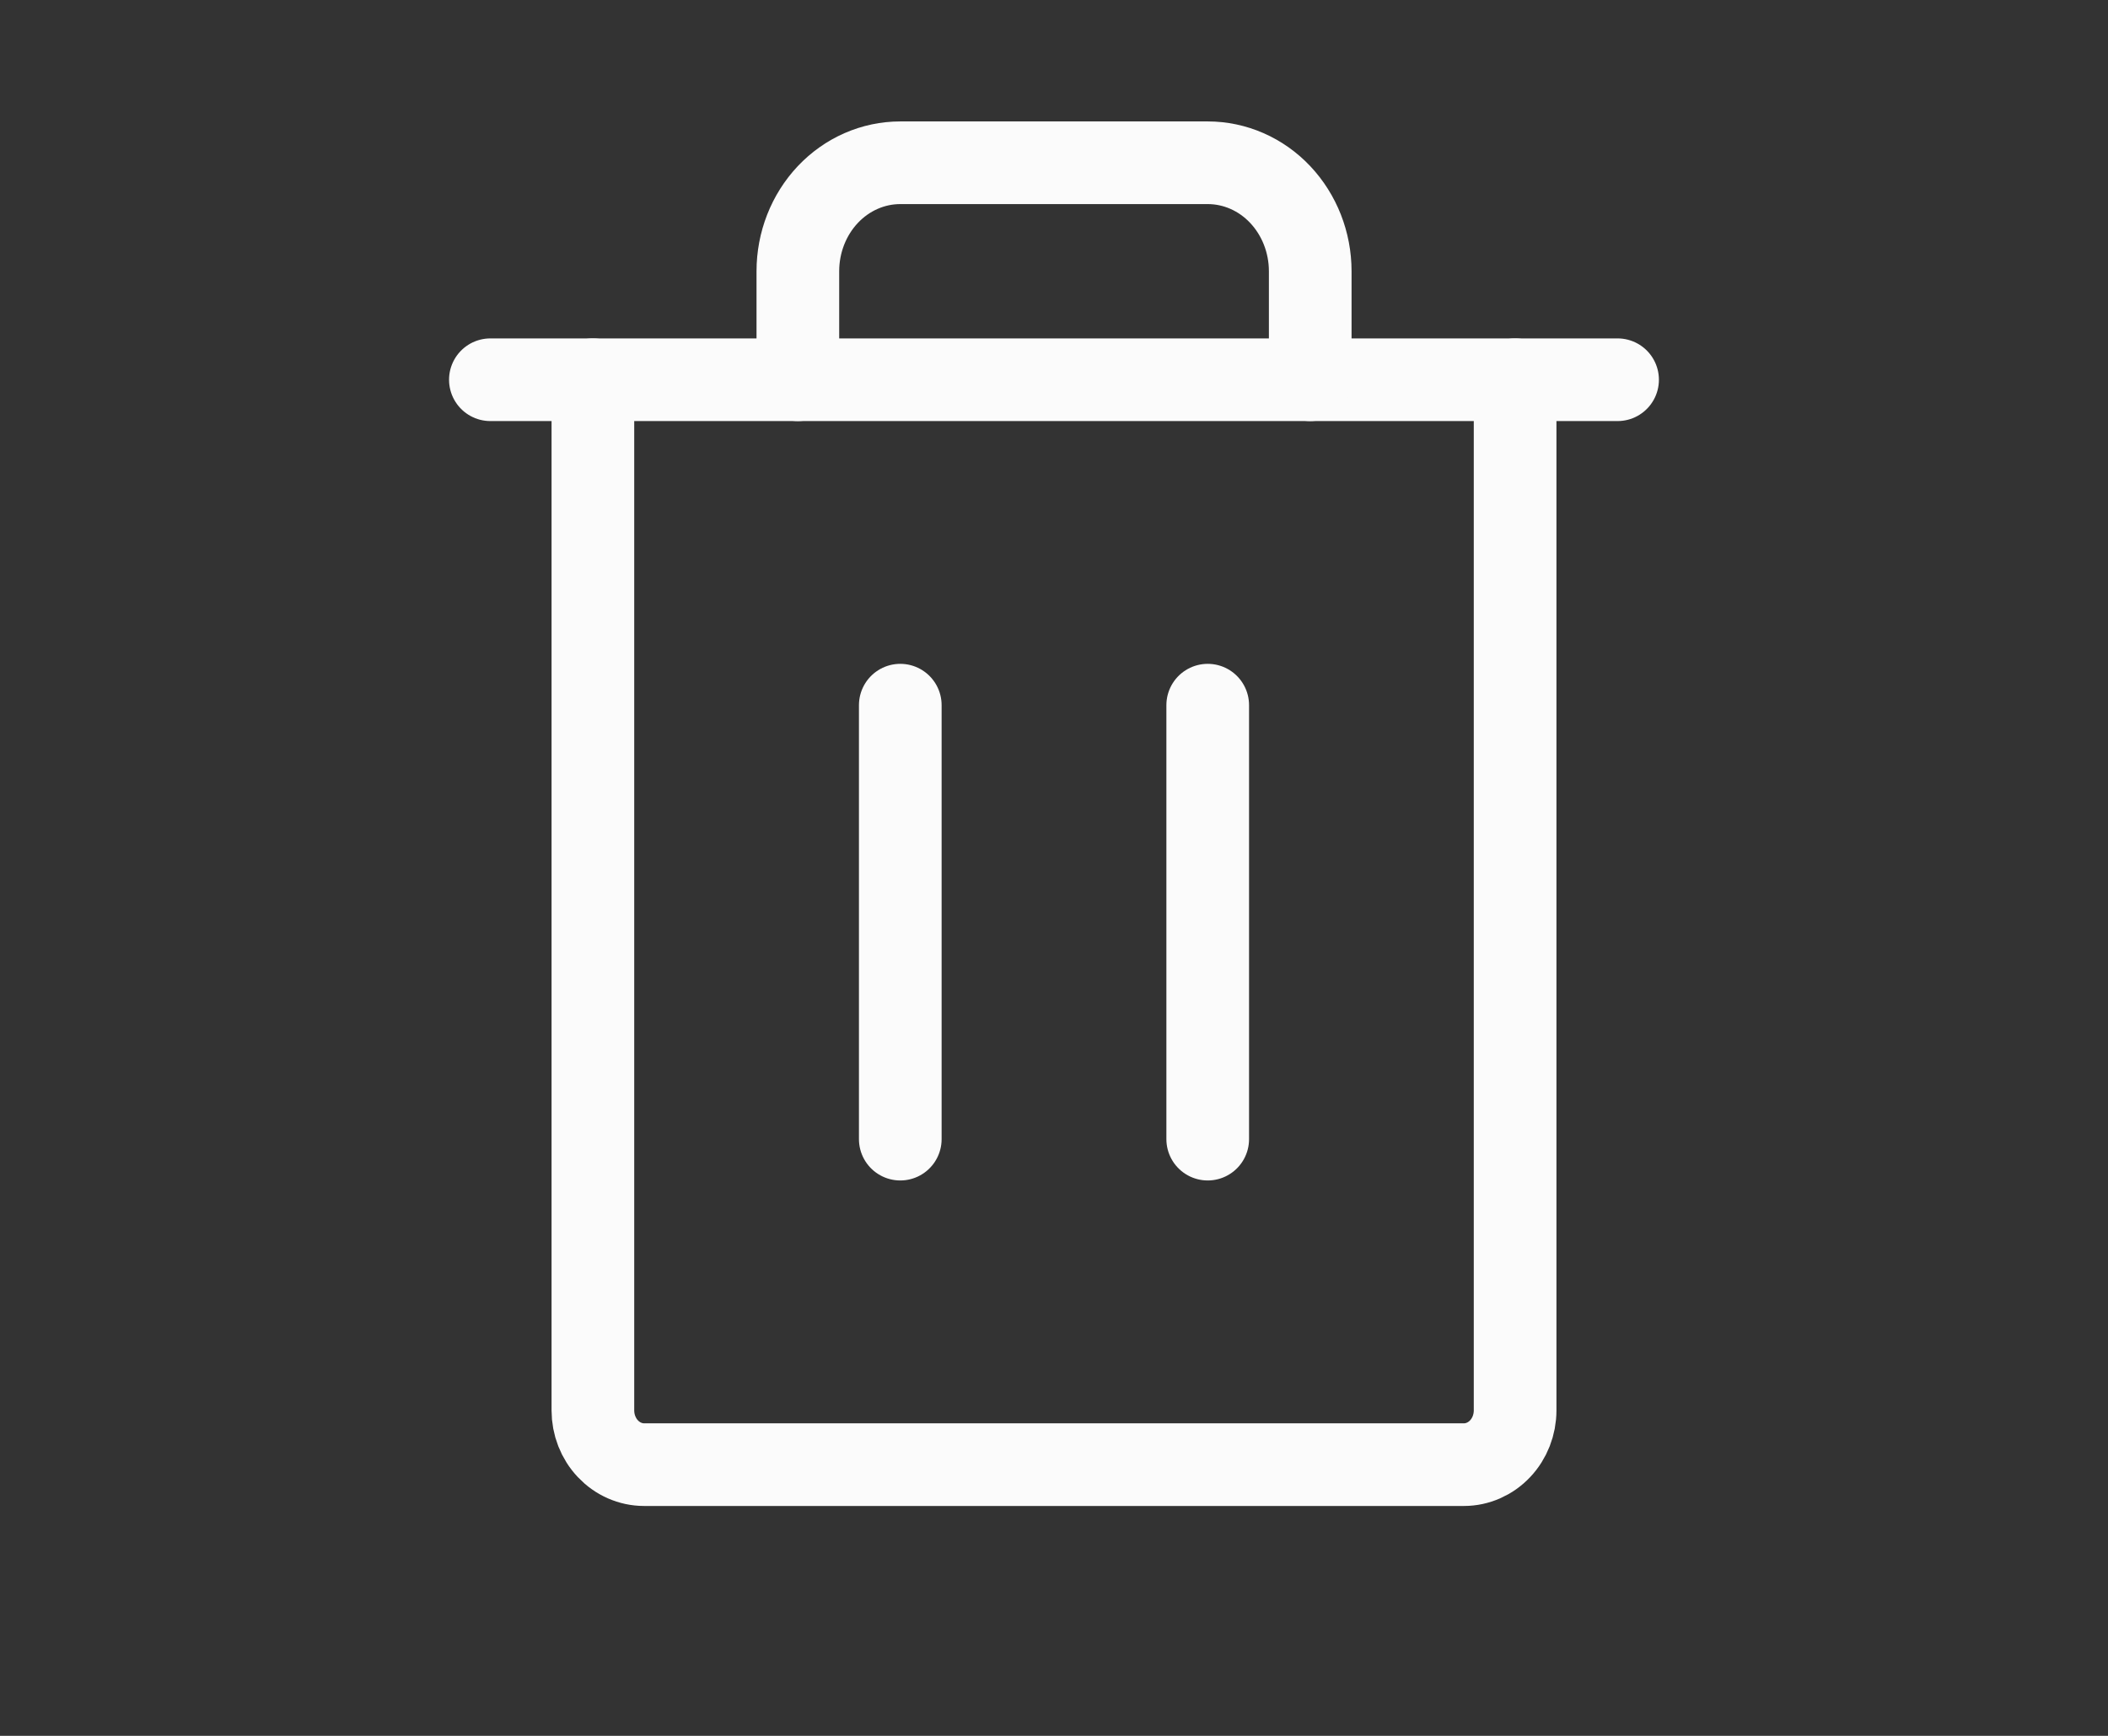 <svg width="51" height="42" viewBox="0 0 51 42" fill="none" xmlns="http://www.w3.org/2000/svg">
<rect x="0" y="0" width="51" height="42" fill="#333333" stroke="none"/>
<path d="M39.135 9.188L11.864 9.188" stroke="#FBFBFB" stroke-width="2" stroke-linecap="round" stroke-linejoin="round"/>
<path d="M21.781 17.062V27.562" stroke="#FBFBFB" stroke-width="2" stroke-linecap="round" stroke-linejoin="round"/>
<path d="M29.219 17.062V27.562" stroke="#FBFBFB" stroke-width="2" stroke-linecap="round" stroke-linejoin="round"/>
<path d="M36.656 9.188V34.125C36.656 34.473 36.526 34.807 36.293 35.053C36.061 35.299 35.745 35.438 35.417 35.438H15.583C15.255 35.438 14.939 35.299 14.707 35.053C14.474 34.807 14.344 34.473 14.344 34.125V9.188" stroke="#FBFBFB" stroke-width="2" stroke-linecap="round" stroke-linejoin="round"/>
<path d="M31.699 9.188V6.562C31.699 5.866 31.437 5.199 30.972 4.706C30.508 4.214 29.877 3.938 29.219 3.938H21.782C21.124 3.938 20.494 4.214 20.029 4.706C19.564 5.199 19.303 5.866 19.303 6.562V9.188" stroke="#FBFBFB" stroke-width="2" stroke-linecap="round" stroke-linejoin="round"/>
</svg>
